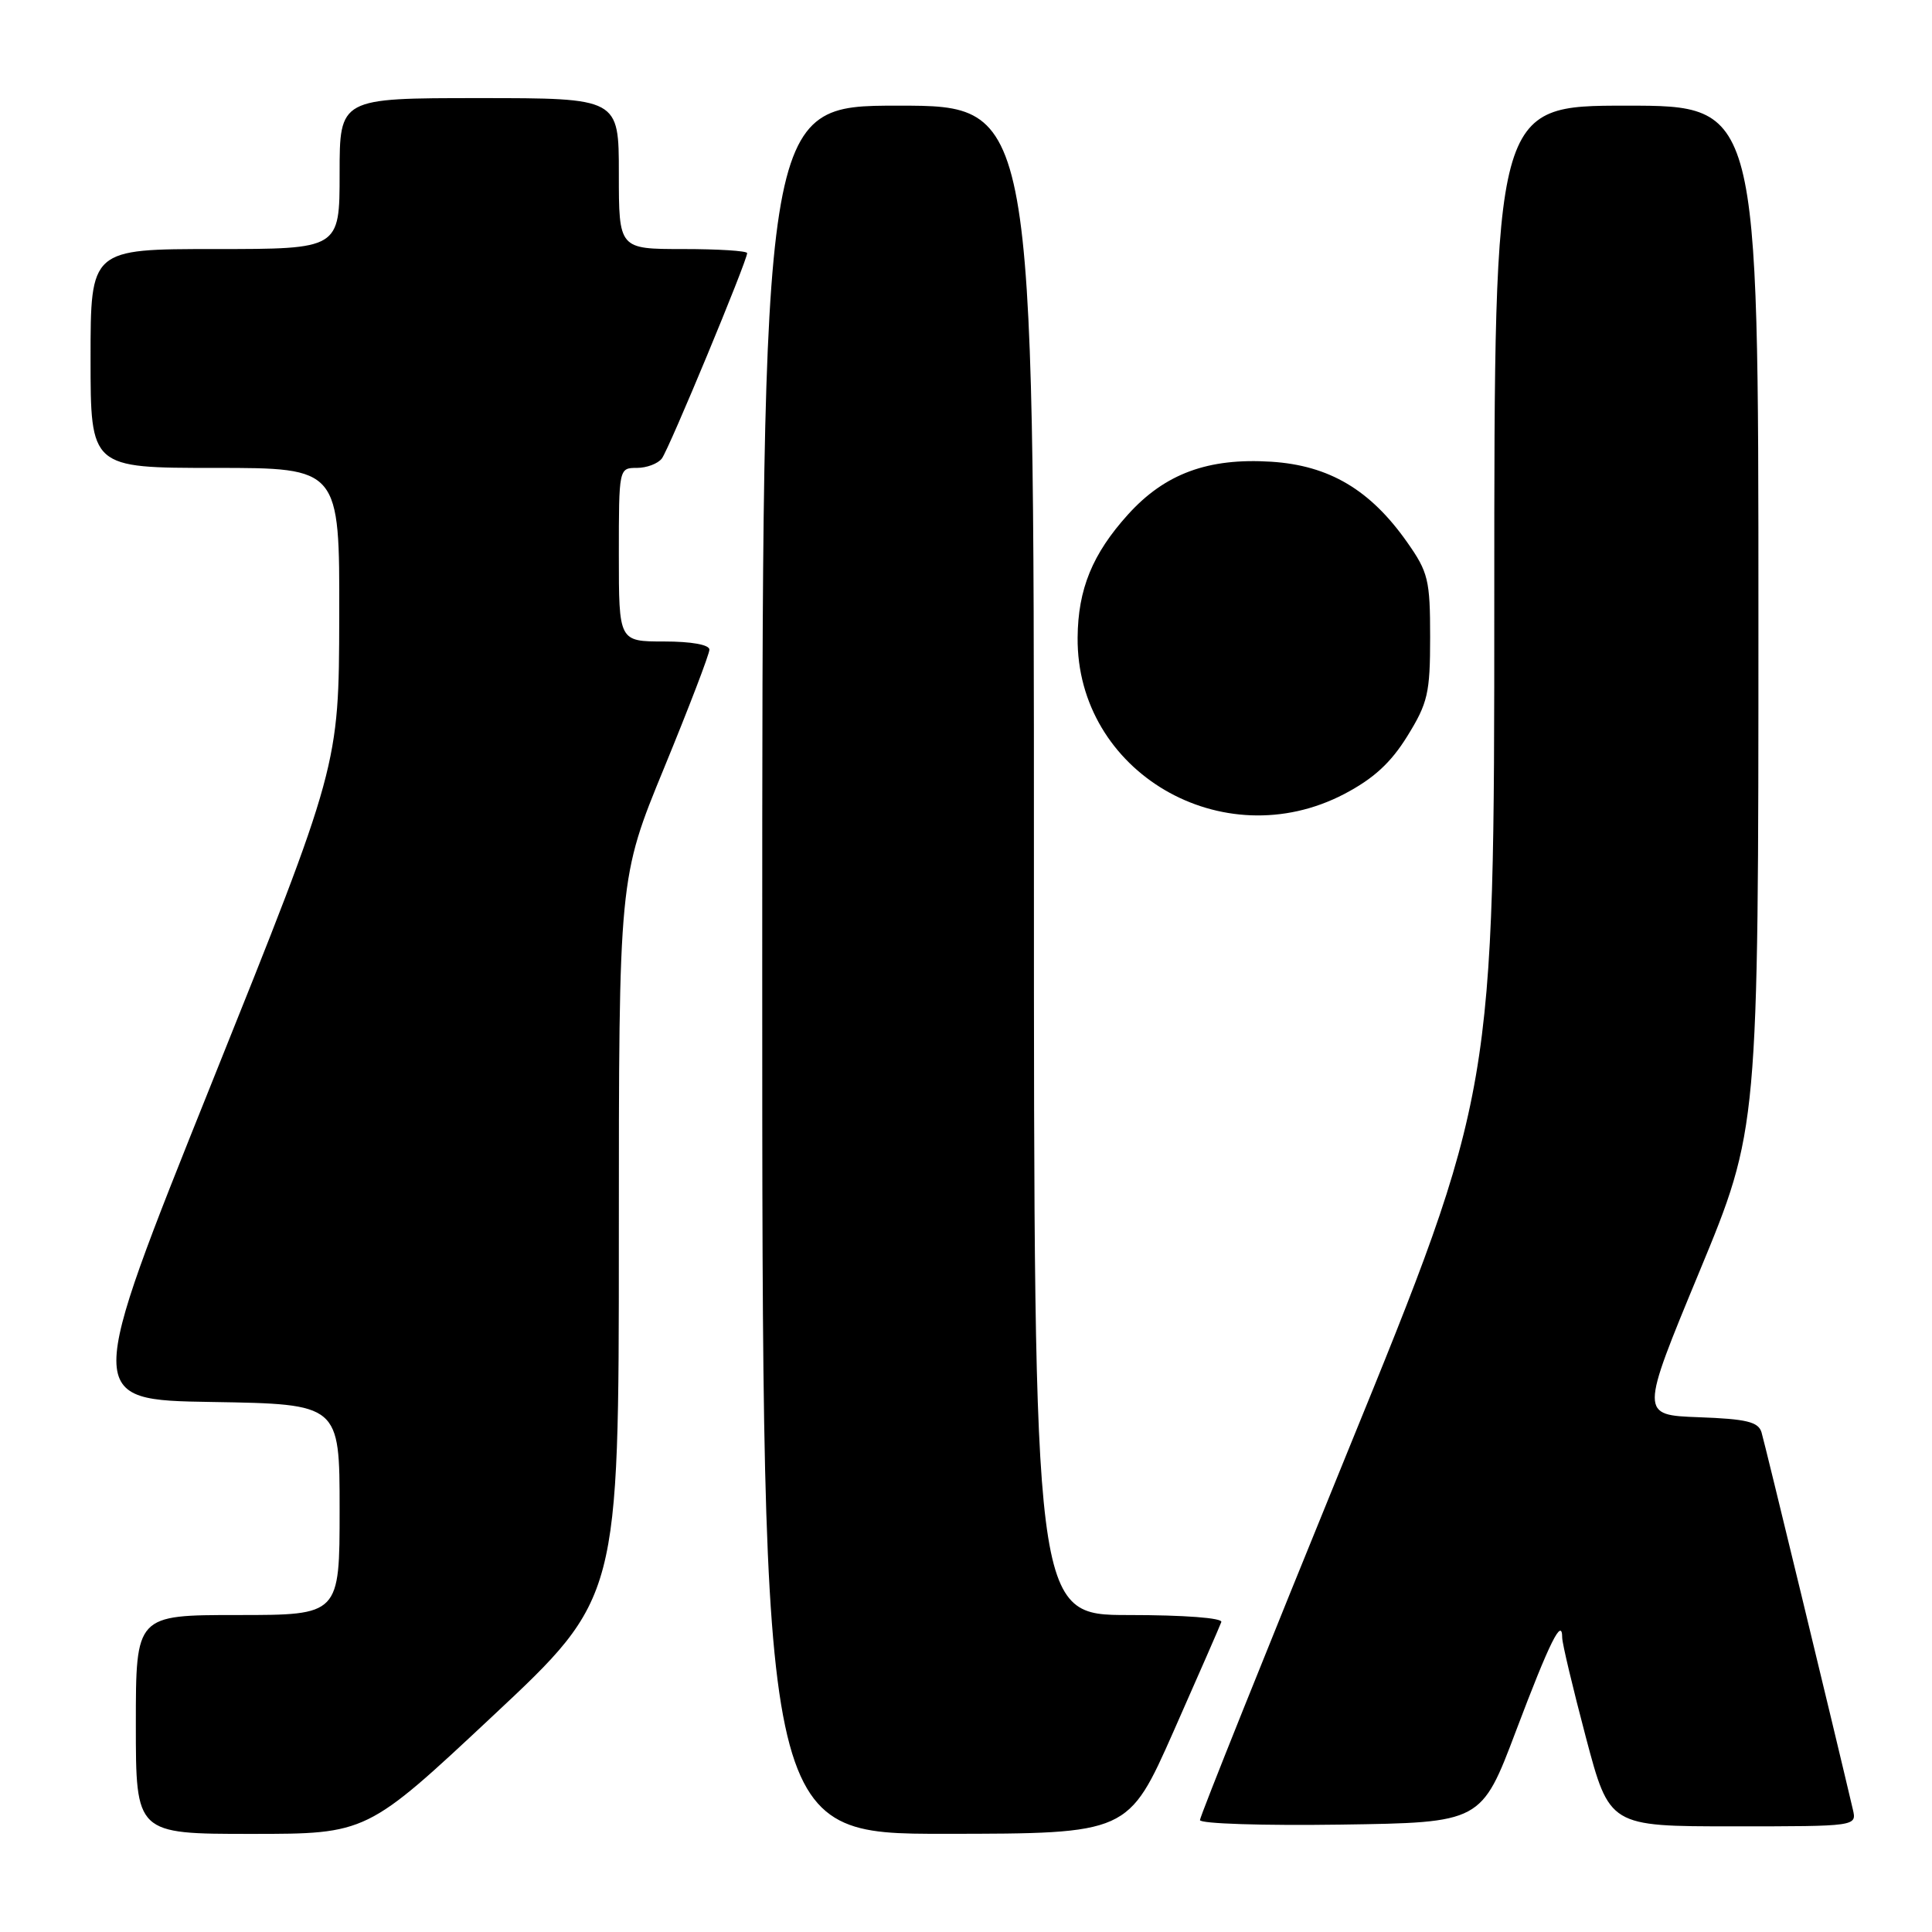 <?xml version="1.0" encoding="UTF-8" standalone="no"?>
<!DOCTYPE svg PUBLIC "-//W3C//DTD SVG 1.1//EN" "http://www.w3.org/Graphics/SVG/1.1/DTD/svg11.dtd" >
<svg xmlns="http://www.w3.org/2000/svg" xmlns:xlink="http://www.w3.org/1999/xlink" version="1.1" viewBox="0 0 256 256">
 <g >
 <path fill="currentColor"
d=" M 65.30 227.37 C 82.00 211.74 82.00 211.74 82.00 164.04 C 82.00 116.34 82.00 116.34 88.00 101.75 C 91.30 93.72 94.00 86.67 94.00 86.08 C 94.00 85.43 91.62 85.00 88.00 85.00 C 82.00 85.00 82.00 85.00 82.00 73.50 C 82.00 62.06 82.01 62.00 84.38 62.00 C 85.69 62.00 87.18 61.44 87.70 60.75 C 88.65 59.51 99.00 34.57 99.00 33.54 C 99.00 33.24 95.17 33.00 90.50 33.00 C 82.00 33.00 82.00 33.00 82.00 23.00 C 82.00 13.00 82.00 13.00 63.50 13.00 C 45.00 13.00 45.00 13.00 45.00 23.00 C 45.00 33.00 45.00 33.00 28.50 33.00 C 12.00 33.00 12.00 33.00 12.00 47.50 C 12.00 62.00 12.00 62.00 28.50 62.00 C 45.00 62.00 45.00 62.00 44.95 81.75 C 44.91 101.50 44.91 101.50 28.05 143.50 C 11.20 185.50 11.20 185.50 28.10 185.77 C 45.00 186.05 45.00 186.05 45.00 200.02 C 45.00 214.00 45.00 214.00 31.50 214.00 C 18.00 214.00 18.00 214.00 18.00 228.50 C 18.00 243.00 18.00 243.00 33.30 243.00 C 48.61 243.00 48.61 243.00 65.30 227.37 Z  M 155.50 229.42 C 158.80 221.96 161.65 215.44 161.83 214.93 C 162.03 214.39 156.92 214.00 149.58 214.00 C 137.00 214.00 137.00 214.00 137.00 114.00 C 137.00 14.00 137.00 14.00 119.00 14.00 C 101.00 14.00 101.00 14.00 101.00 128.50 C 101.00 243.00 101.00 243.00 125.25 242.99 C 149.50 242.97 149.50 242.97 155.50 229.42 Z  M 200.89 229.32 C 205.35 217.53 207.00 214.21 207.00 217.01 C 207.00 217.75 208.41 223.67 210.13 230.18 C 213.26 242.00 213.26 242.00 229.65 242.00 C 246.04 242.00 246.04 242.00 245.51 239.75 C 243.10 229.45 233.82 191.14 233.41 189.79 C 232.99 188.40 231.42 188.02 225.10 187.79 C 217.31 187.50 217.31 187.50 225.16 168.55 C 233.00 149.61 233.00 149.61 233.00 81.80 C 233.00 14.00 233.00 14.00 215.50 14.00 C 198.00 14.00 198.00 14.00 198.00 79.36 C 198.00 144.72 198.00 144.72 178.50 192.51 C 167.78 218.80 159.00 240.69 159.00 241.17 C 159.00 241.65 167.39 241.92 177.64 241.77 C 196.29 241.50 196.29 241.50 200.89 229.32 Z  M 178.12 105.21 C 182.01 103.17 184.29 101.08 186.48 97.54 C 189.20 93.14 189.50 91.84 189.50 84.42 C 189.50 76.86 189.25 75.82 186.47 71.87 C 181.58 64.90 176.12 61.67 168.44 61.18 C 160.08 60.65 154.36 62.76 149.47 68.17 C 144.76 73.38 142.84 78.06 142.79 84.48 C 142.63 102.29 161.98 113.64 178.12 105.21 Z "/>
</g>
</svg>